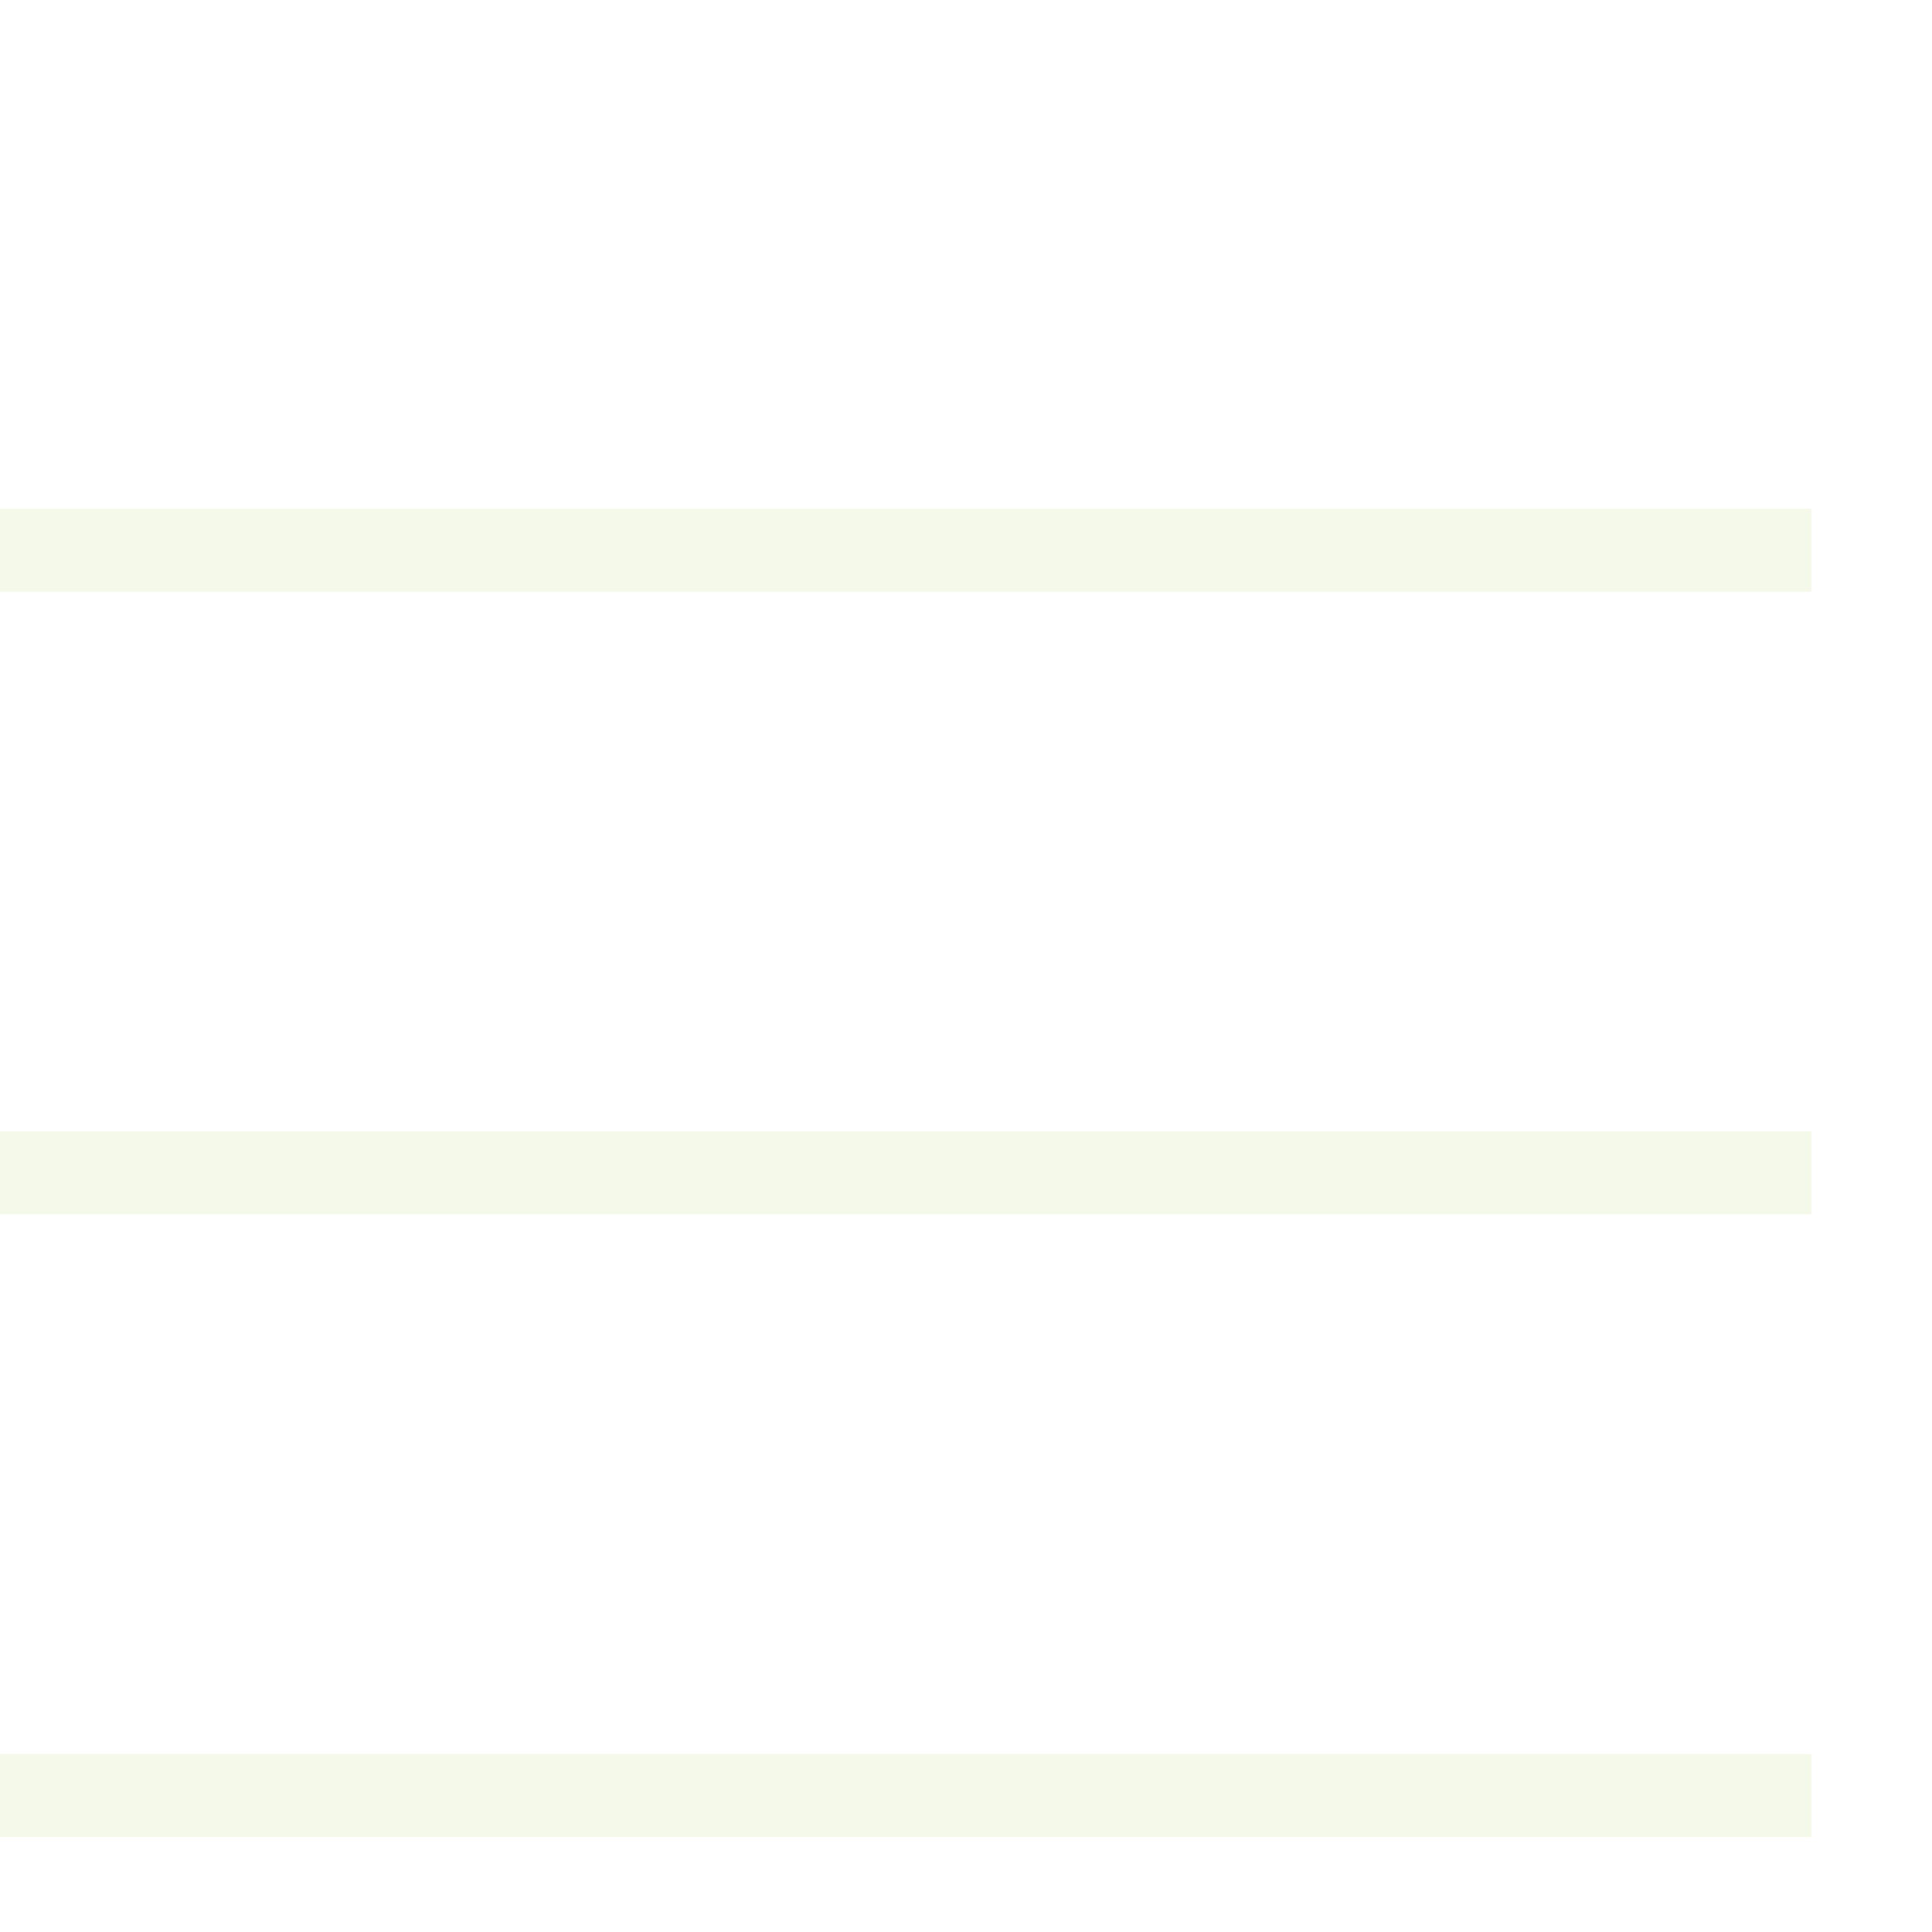 <svg width="48" height="48" viewBox="0 0 48 48" fill="none" xmlns="http://www.w3.org/2000/svg">
<g clip-path="url(#clip0_80_1143)">
    <g filter="url(#filter0_d_80_1143)">
        <path d="M0 8.64V10.703H45V8.64H0ZM0 24.109V26.171H45V24.109H0ZM0 39.578V41.64H45V39.578H0Z" fill="#F5F9E9"/>
    </g>
</g>
<defs>
    <filter id="filter0_d_80_1143" x="-4" y="8.64" width="53" height="41" filterUnits="userSpaceOnUse" color-interpolation-filters="sRGB">
    <feFlood flood-opacity="0" result="BackgroundImageFix"/>
    <feColorMatrix in="SourceAlpha" type="matrix" values="0 0 0 0 0 0 0 0 0 0 0 0 0 0 0 0 0 0 127 0" result="hardAlpha"/>
    <feOffset dy="4"/>
    <feGaussianBlur stdDeviation="2"/>
    <feComposite in2="hardAlpha" operator="out"/>
    <feColorMatrix type="matrix" values="0 0 0 0 0 0 0 0 0 0 0 0 0 0 0 0 0 0 0.25 0"/>
    <feBlend mode="normal" in2="BackgroundImageFix" result="effect1_dropShadow_80_1143"/>
    <feBlend mode="normal" in="SourceGraphic" in2="effect1_dropShadow_80_1143" result="shape"/>
    </filter>
    <clipPath id="clip0_80_1143">
    <rect width="48" height="48" fill="white"/>
    </clipPath>
</defs>
</svg>
